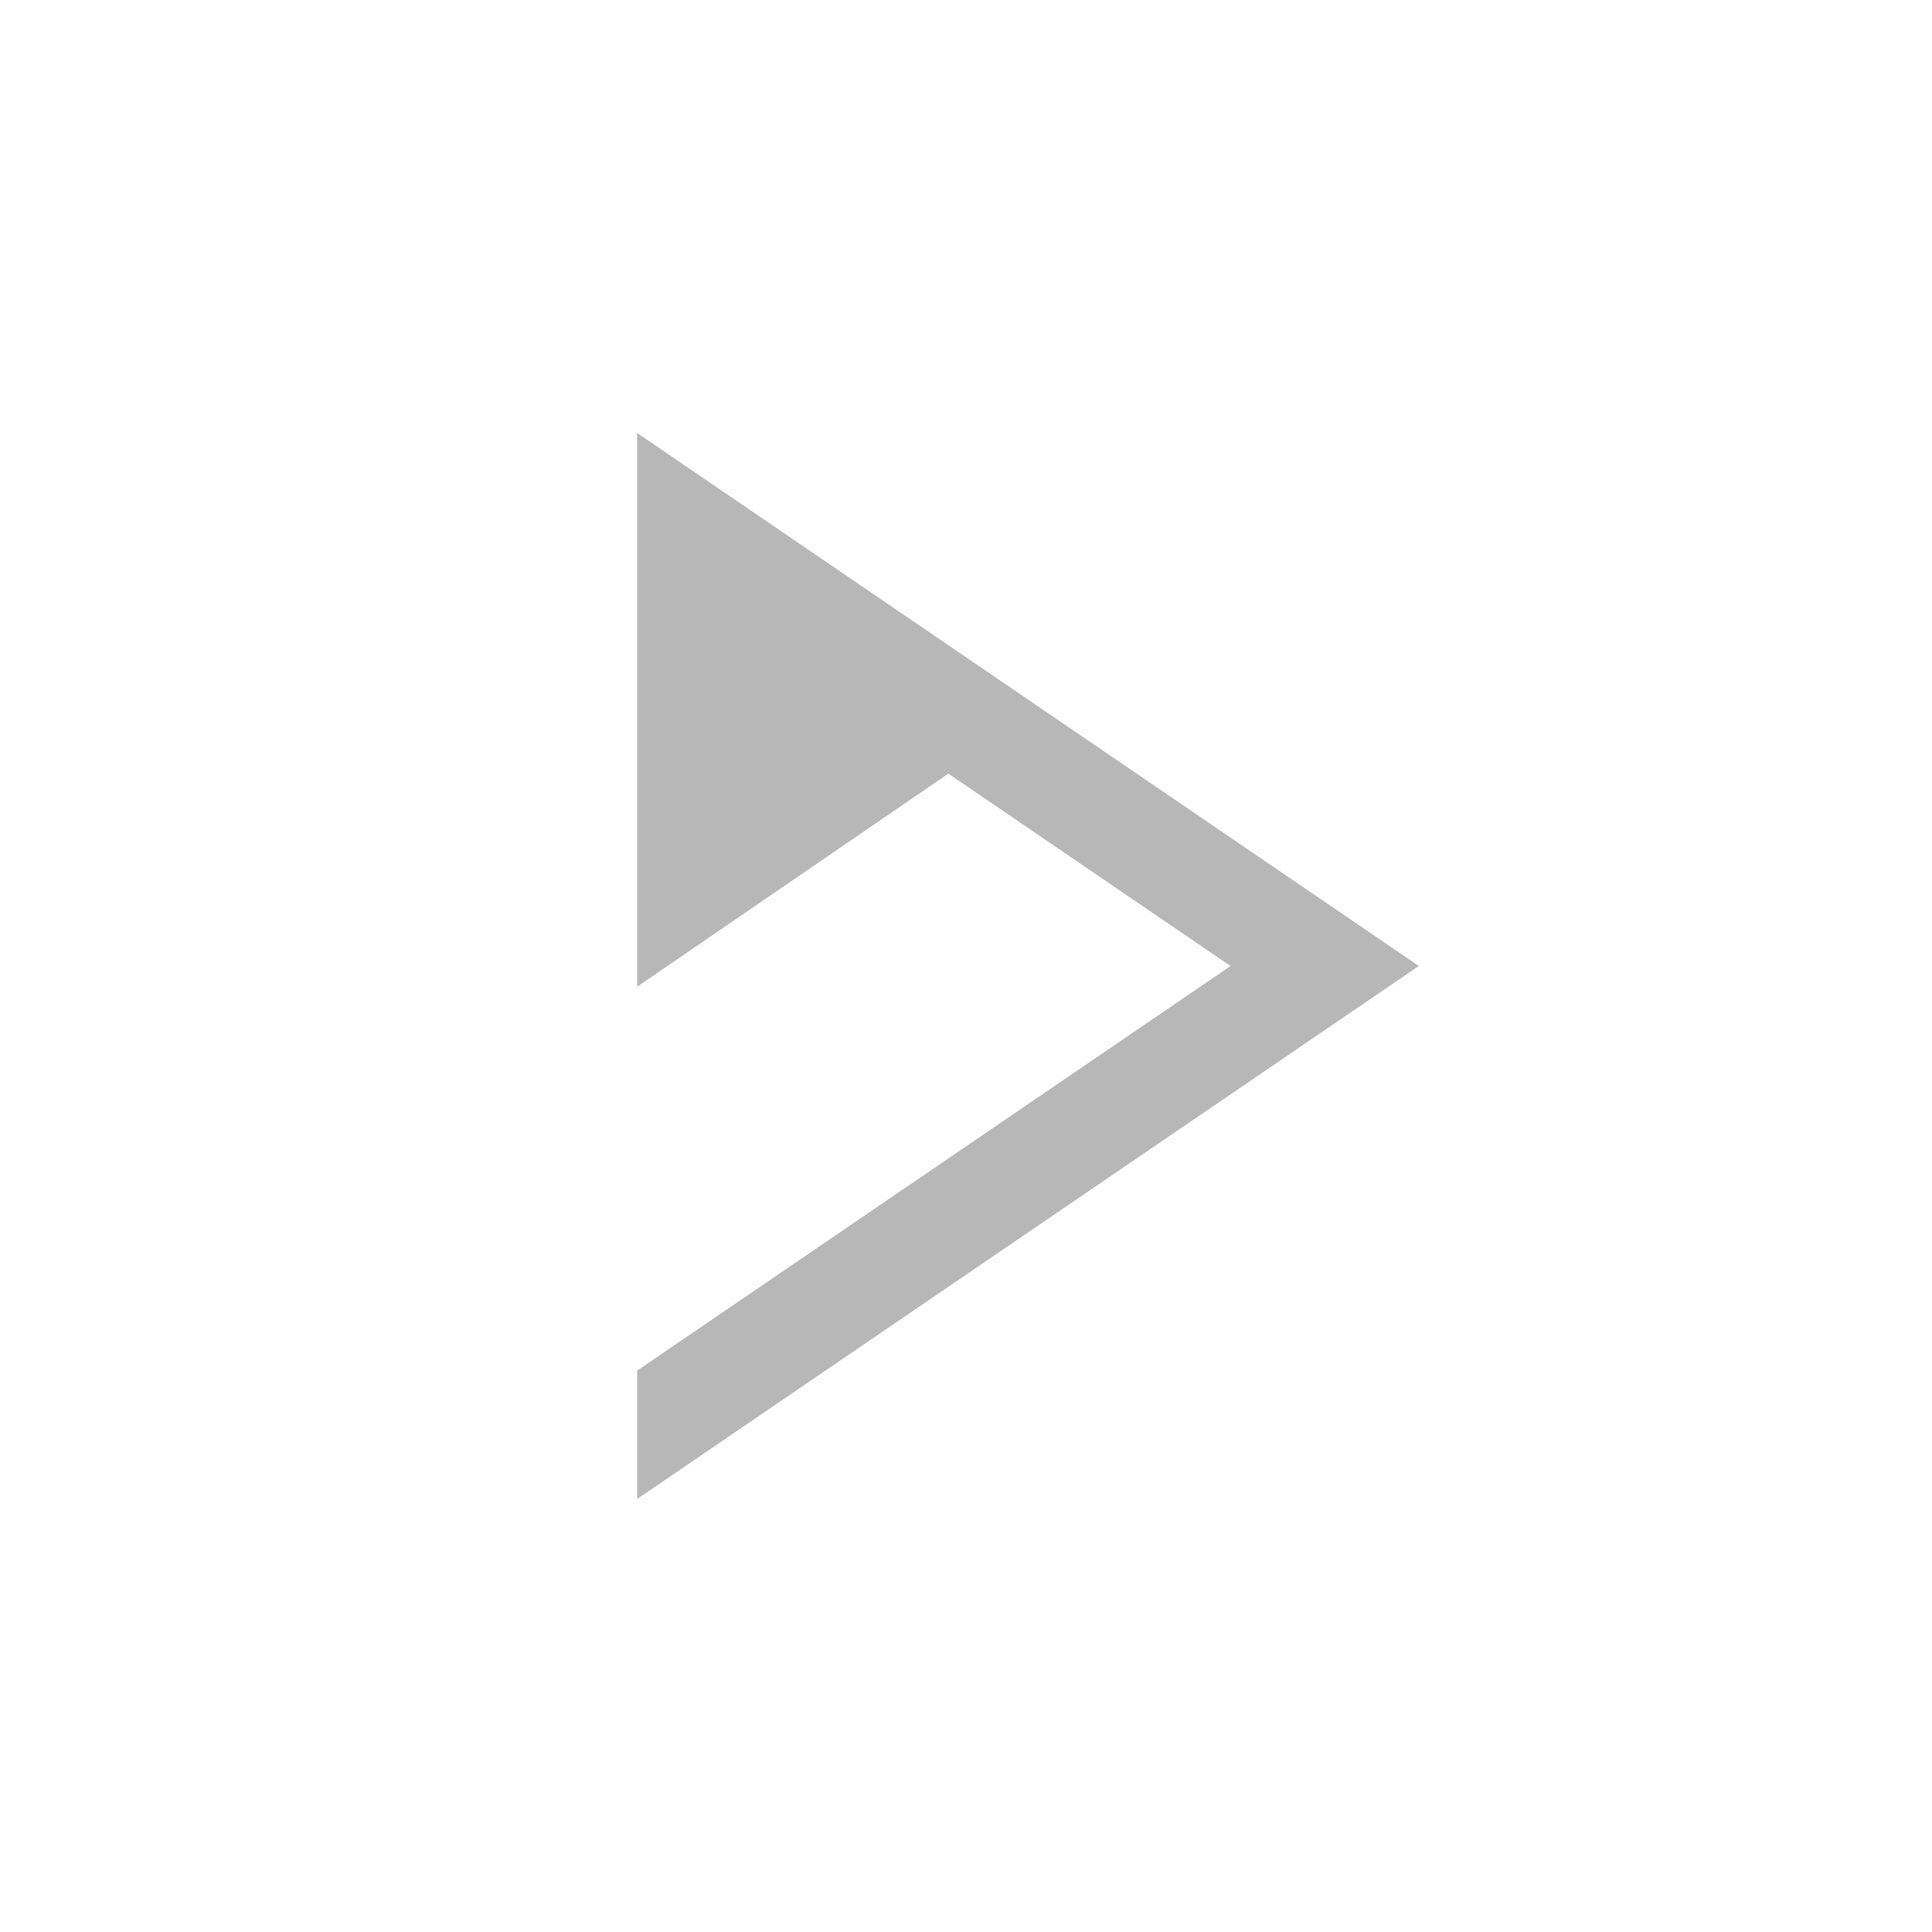 <svg height="512" viewBox="0 0 512 512" width="512" xmlns="http://www.w3.org/2000/svg">
 <path d="m168.85 114.75v29.27l-.002-.002v117.47l82.48-56.47 74.78 50.988-157.26 107.22v34.02l207.15-141.25-207.15-141.25z" fill="#b7b7b7"/>
</svg>
